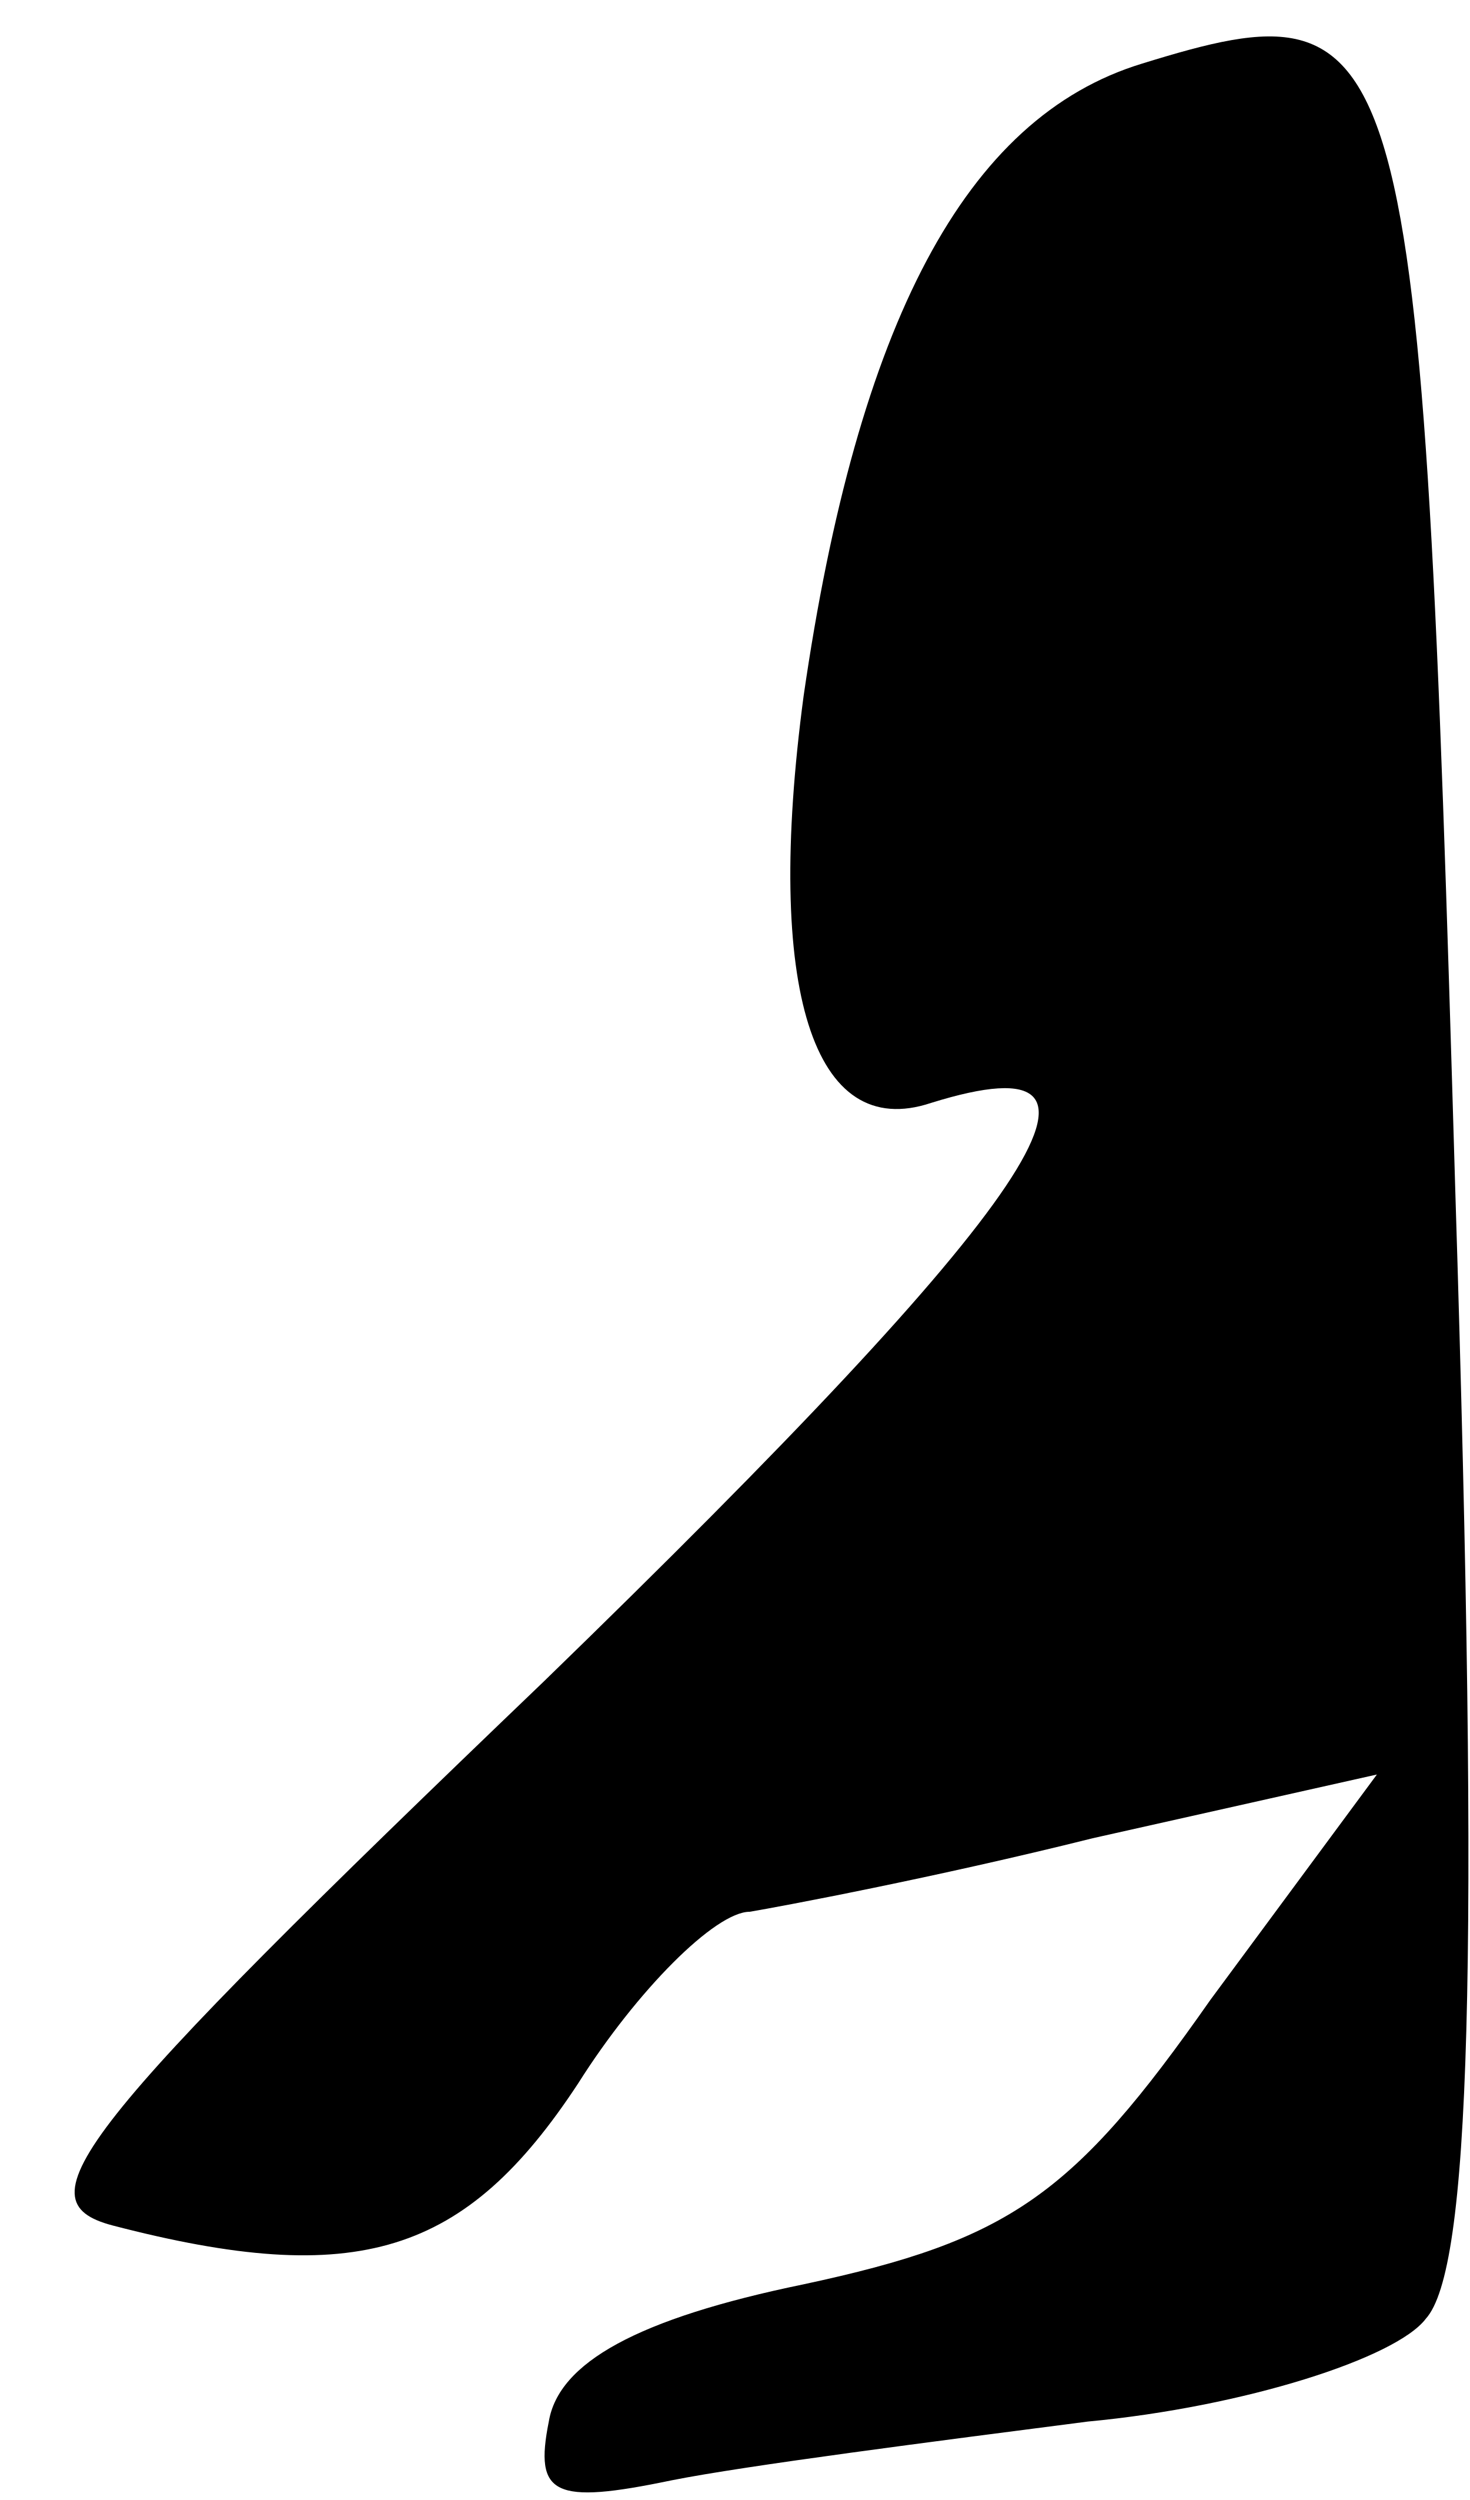 <?xml version="1.0" standalone="no"?>
<!DOCTYPE svg PUBLIC "-//W3C//DTD SVG 20010904//EN"
 "http://www.w3.org/TR/2001/REC-SVG-20010904/DTD/svg10.dtd">
<svg version="1.0" xmlns="http://www.w3.org/2000/svg"
 width="30pt" height="51pt" viewBox="0 0 30 51"
 preserveAspectRatio="xMidYMid meet">
<g transform="translate(0,51) scale(0.1,-0.1)"
fill="#000000" stroke="none">
<path fill="#000000" stroke="none" d="M233 497 c-36 -11 -58 -53 -69 -129 -8
-60 2 -91 26 -83 45 14 22 -20 -79 -118 -96 -92 -107 -106 -88 -111 50 -13 72
-6 95 29 12 19 28 35 35 35 6 1 38 7 70 15 l58 13 -34 -46 c-28 -40 -41 -49
-83 -58 -34 -7 -50 -16 -52 -28 -3 -15 1 -17 25 -12 15 3 54 8 85 12 32 3 63
13 69 21 9 10 11 70 6 230 -7 239 -9 247 -64 230z"/>
</g>
</svg>
